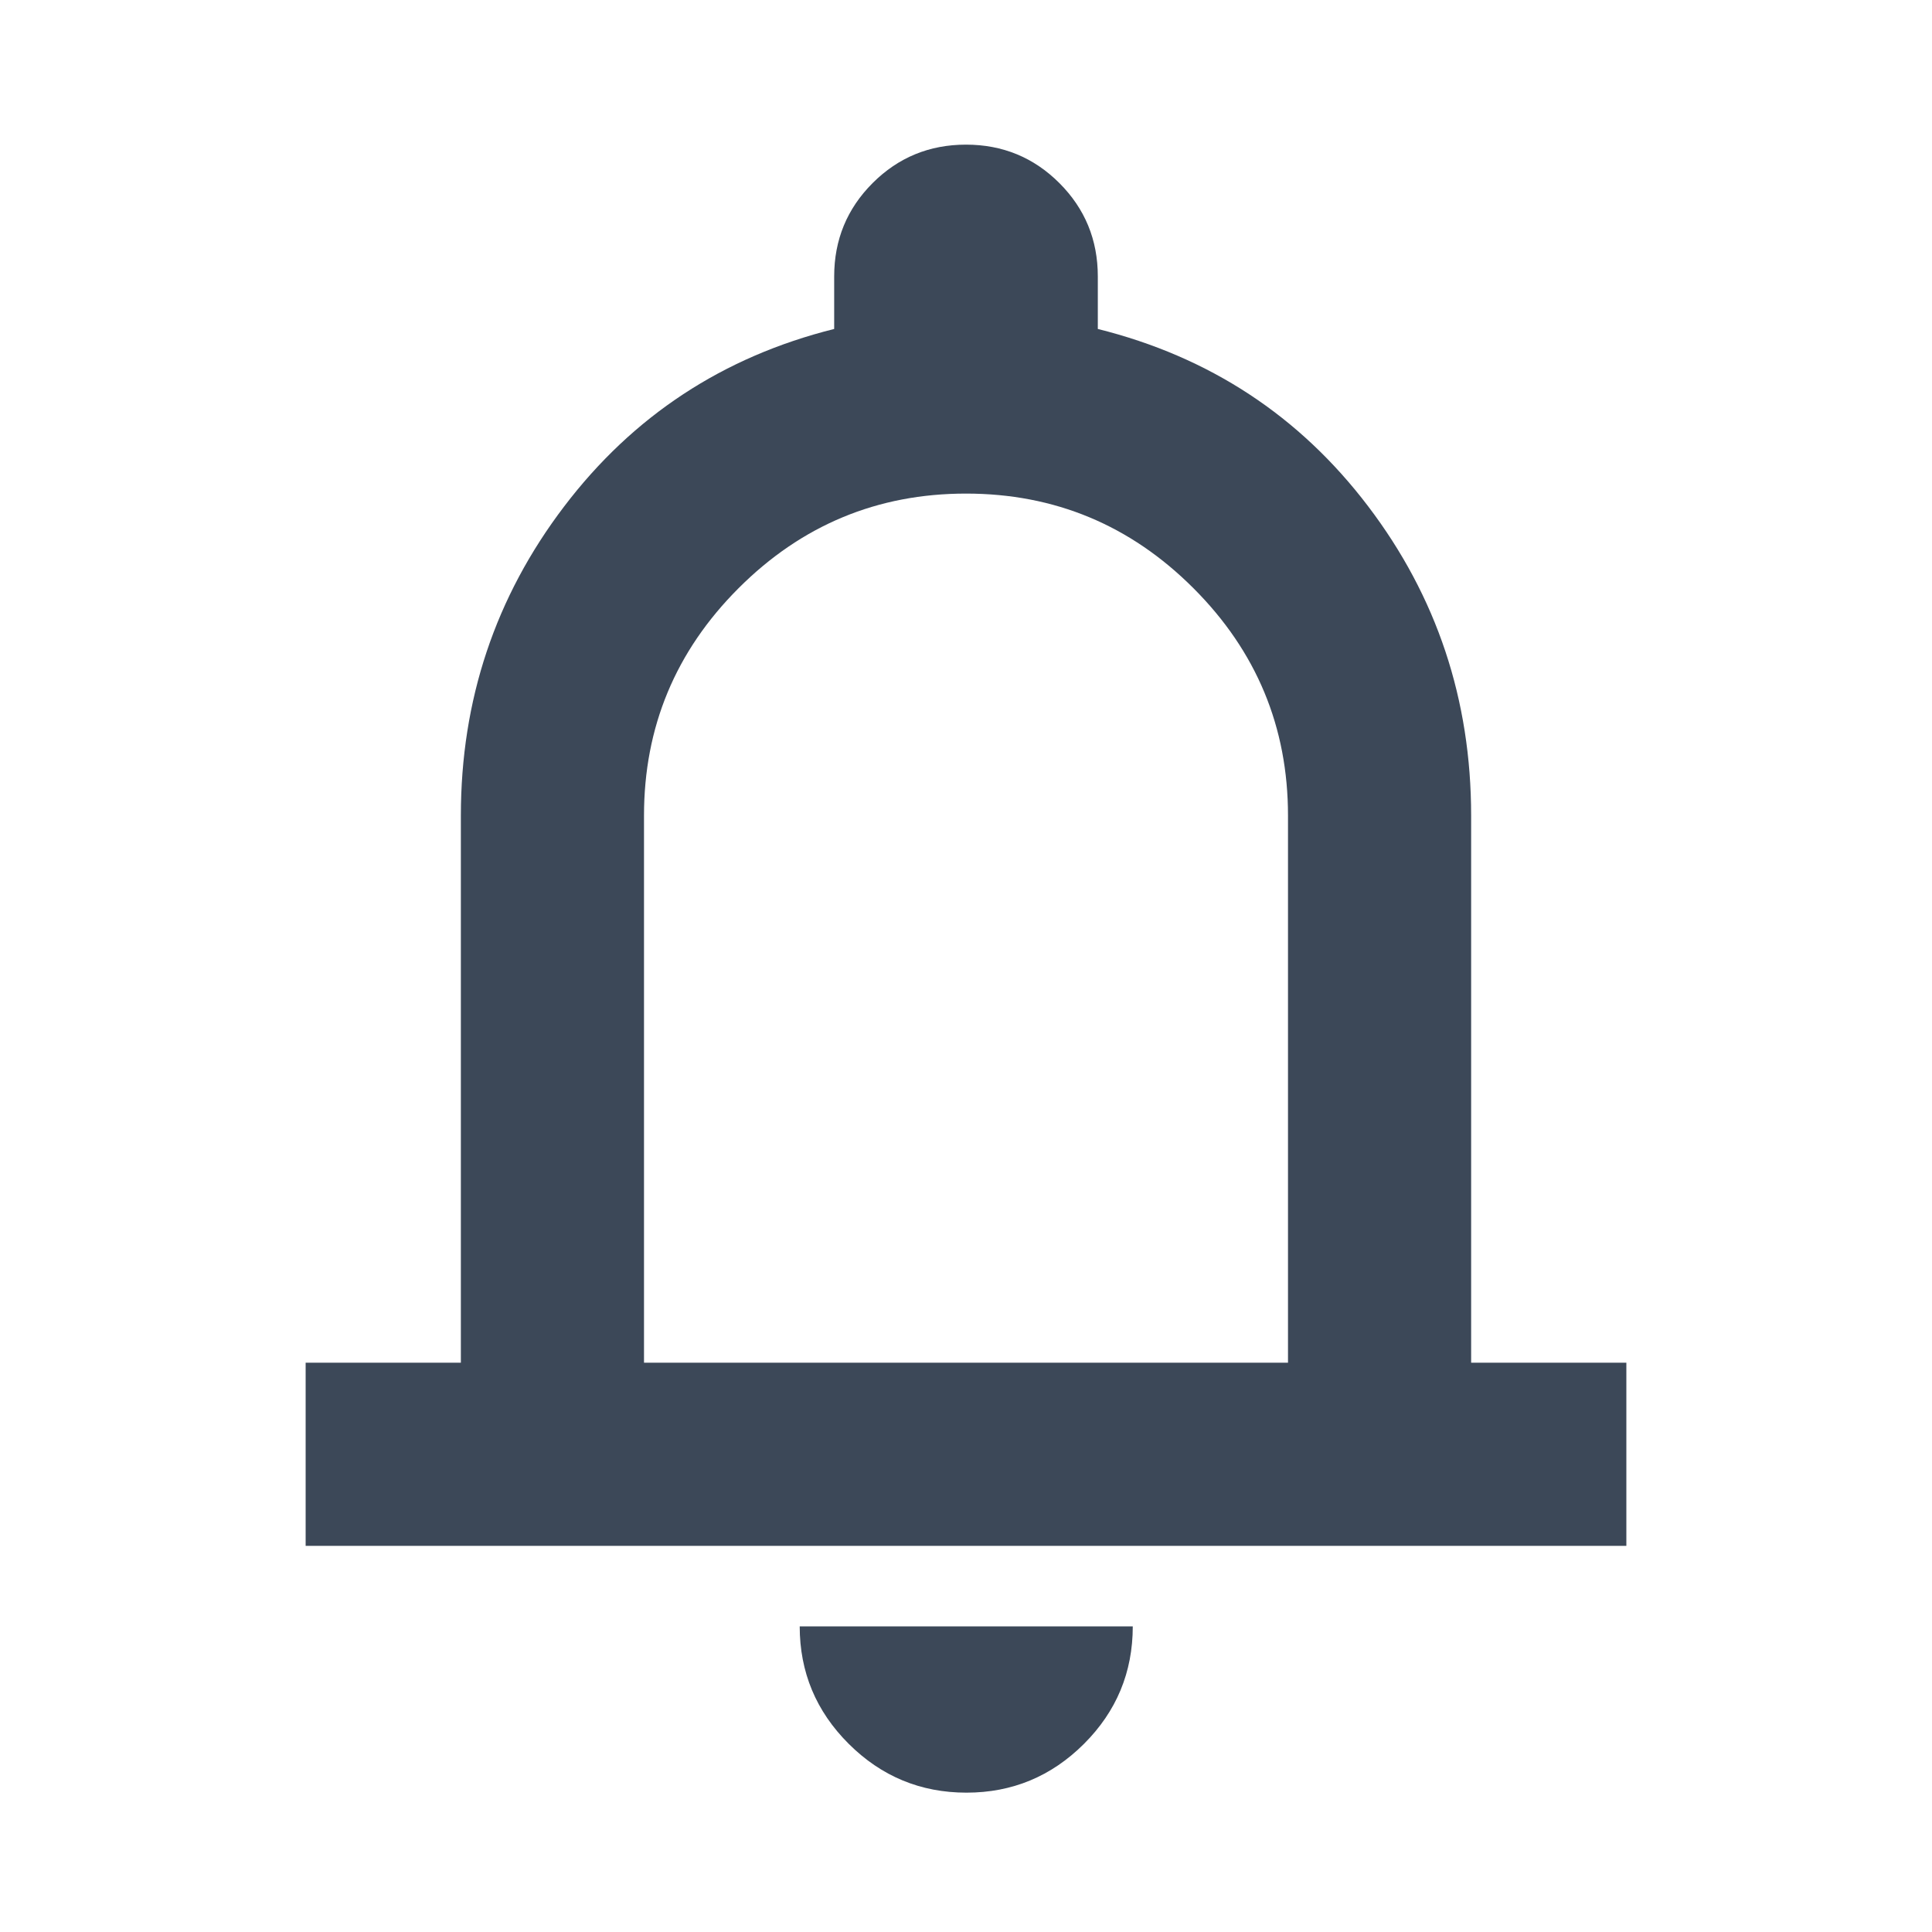 <svg xmlns="http://www.w3.org/2000/svg" height="24px" viewBox="0 -960 960 960" width="24px" fill="#3c4858"><path d="M151.87-191.87v-91H229v-271.87q0-86.11 51.32-153.6 51.31-67.49 134.18-88.2v-26.09q0-27.29 19.1-46.4 19.11-19.1 46.4-19.1t46.4 19.1q19.1 19.11 19.1 46.4v26.09q83.11 20.71 134.3 88.08Q731-641.09 731-554.74v271.87h77.13v91H151.87ZM480-498.8Zm.24 429.56q-34.18 0-58.53-24.27-24.34-24.27-24.34-58.36h165.5q0 34.2-24.27 58.41-24.28 24.22-58.36 24.22ZM320-282.87h320v-271.87q0-66-47-113t-113-47q-66 0-113 47t-47 113v271.87Z"/></svg>